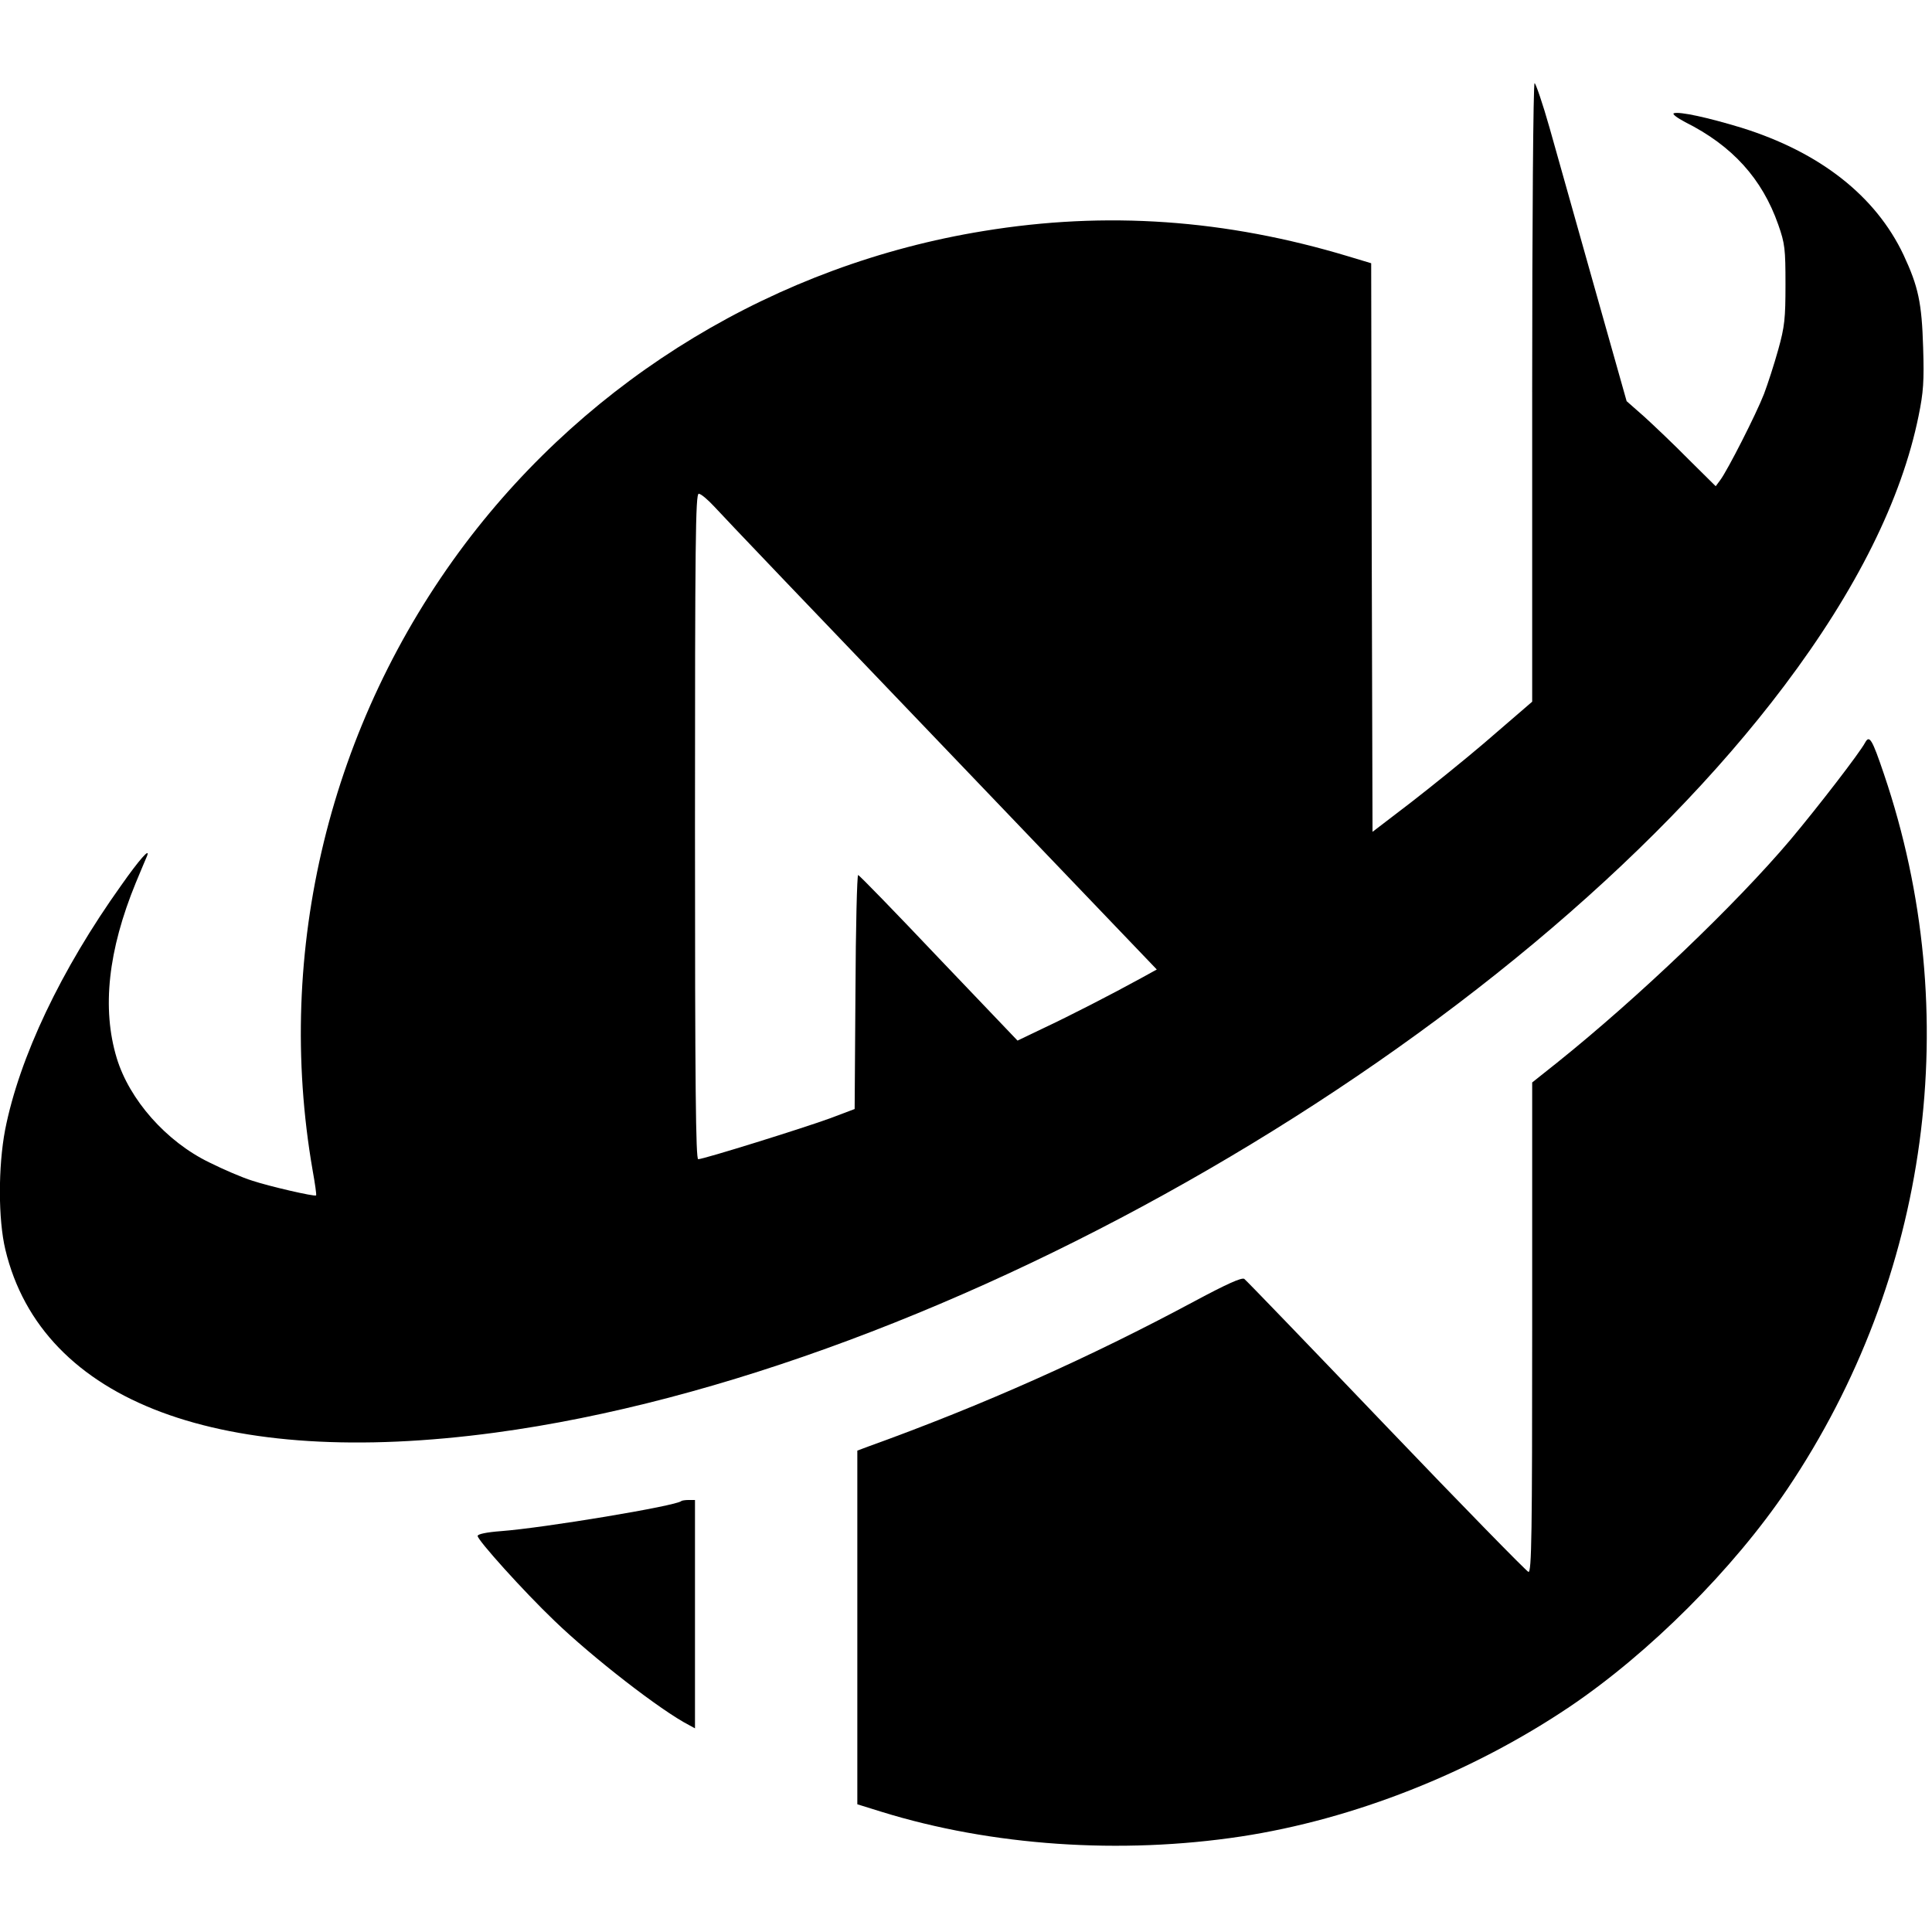 <?xml version="1.0" standalone="no"?>
<!DOCTYPE svg PUBLIC "-//W3C//DTD SVG 20010904//EN"
 "http://www.w3.org/TR/2001/REC-SVG-20010904/DTD/svg10.dtd">
<svg version="1.0" xmlns="http://www.w3.org/2000/svg"
 width="720pt" height="720pt" viewBox="0 0 720 720"
 preserveAspectRatio="xMidYMid meet">
<g transform="translate(0,720) scale(0.1,-0.1)"
fill="#000000" stroke="none">
<path d="M5710 5738 l0 -1153 -29 -25 c-16 -14 -85 -73 -152 -131 -68 -58
-189 -156 -269 -218 l-145 -111 -3 1060 -2 1059 -83 25 c-460 139 -905 170
-1362 95 -769 -125 -1463 -544 -1932 -1166 -504 -670 -710 -1515 -568 -2334 9
-50 15 -92 13 -94 -6 -5 -175 34 -238 55 -36 11 -108 42 -160 68 -161 78 -298
234 -345 389 -56 185 -32 402 71 653 20 47 38 92 42 100 13 34 -30 -15 -96
-109 -225 -315 -380 -642 -433 -912 -26 -137 -26 -334 1 -446 136 -569 807
-819 1825 -682 1678 226 3809 1461 4805 2784 269 357 437 695 500 1005 18 88
21 129 17 255 -5 167 -18 227 -73 345 -104 220 -312 383 -604 474 -125 38
-230 61 -252 54 -7 -3 12 -17 42 -33 176 -88 287 -211 347 -382 25 -71 27 -91
27 -223 0 -127 -3 -157 -27 -243 -15 -54 -39 -128 -53 -165 -29 -75 -136 -285
-163 -321 l-17 -23 -100 99 c-54 55 -129 126 -165 159 l-67 59 -120 425 c-66
234 -141 500 -167 593 -26 92 -52 167 -56 167 -5 0 -9 -515 -9 -1152z m-3048
-426 c23 -26 404 -425 846 -886 l803 -839 -58 -32 c-113 -62 -269 -142 -365
-187 l-96 -46 -294 308 c-161 170 -296 309 -300 309 -4 1 -9 -195 -10 -436
l-3 -436 -90 -34 c-98 -36 -473 -153 -493 -153 -9 0 -12 265 -12 1240 0 1059
2 1240 14 1240 8 0 34 -22 58 -48z"/>
<path d="M6951 4433 c-20 -38 -175 -239 -279 -363 -203 -240 -567 -588 -869
-830 l-93 -74 0 -914 c0 -767 -2 -913 -14 -910 -7 2 -246 246 -530 543 -284
297 -522 544 -529 549 -10 6 -67 -20 -183 -82 -391 -210 -789 -388 -1219 -543
l-40 -15 0 -659 0 -659 90 -28 c410 -127 891 -160 1340 -92 420 64 858 237
1224 483 298 201 611 514 812 812 530 788 663 1771 360 2664 -44 130 -54 147
-70 118z"/>
<path d="M2539 1606 c-18 -18 -512 -100 -671 -112 -54 -4 -88 -11 -88 -18 0
-16 172 -207 286 -316 142 -137 397 -335 502 -389 l22 -12 0 426 0 425 -23 0
c-13 0 -26 -2 -28 -4z"/>
</g>
</svg>
